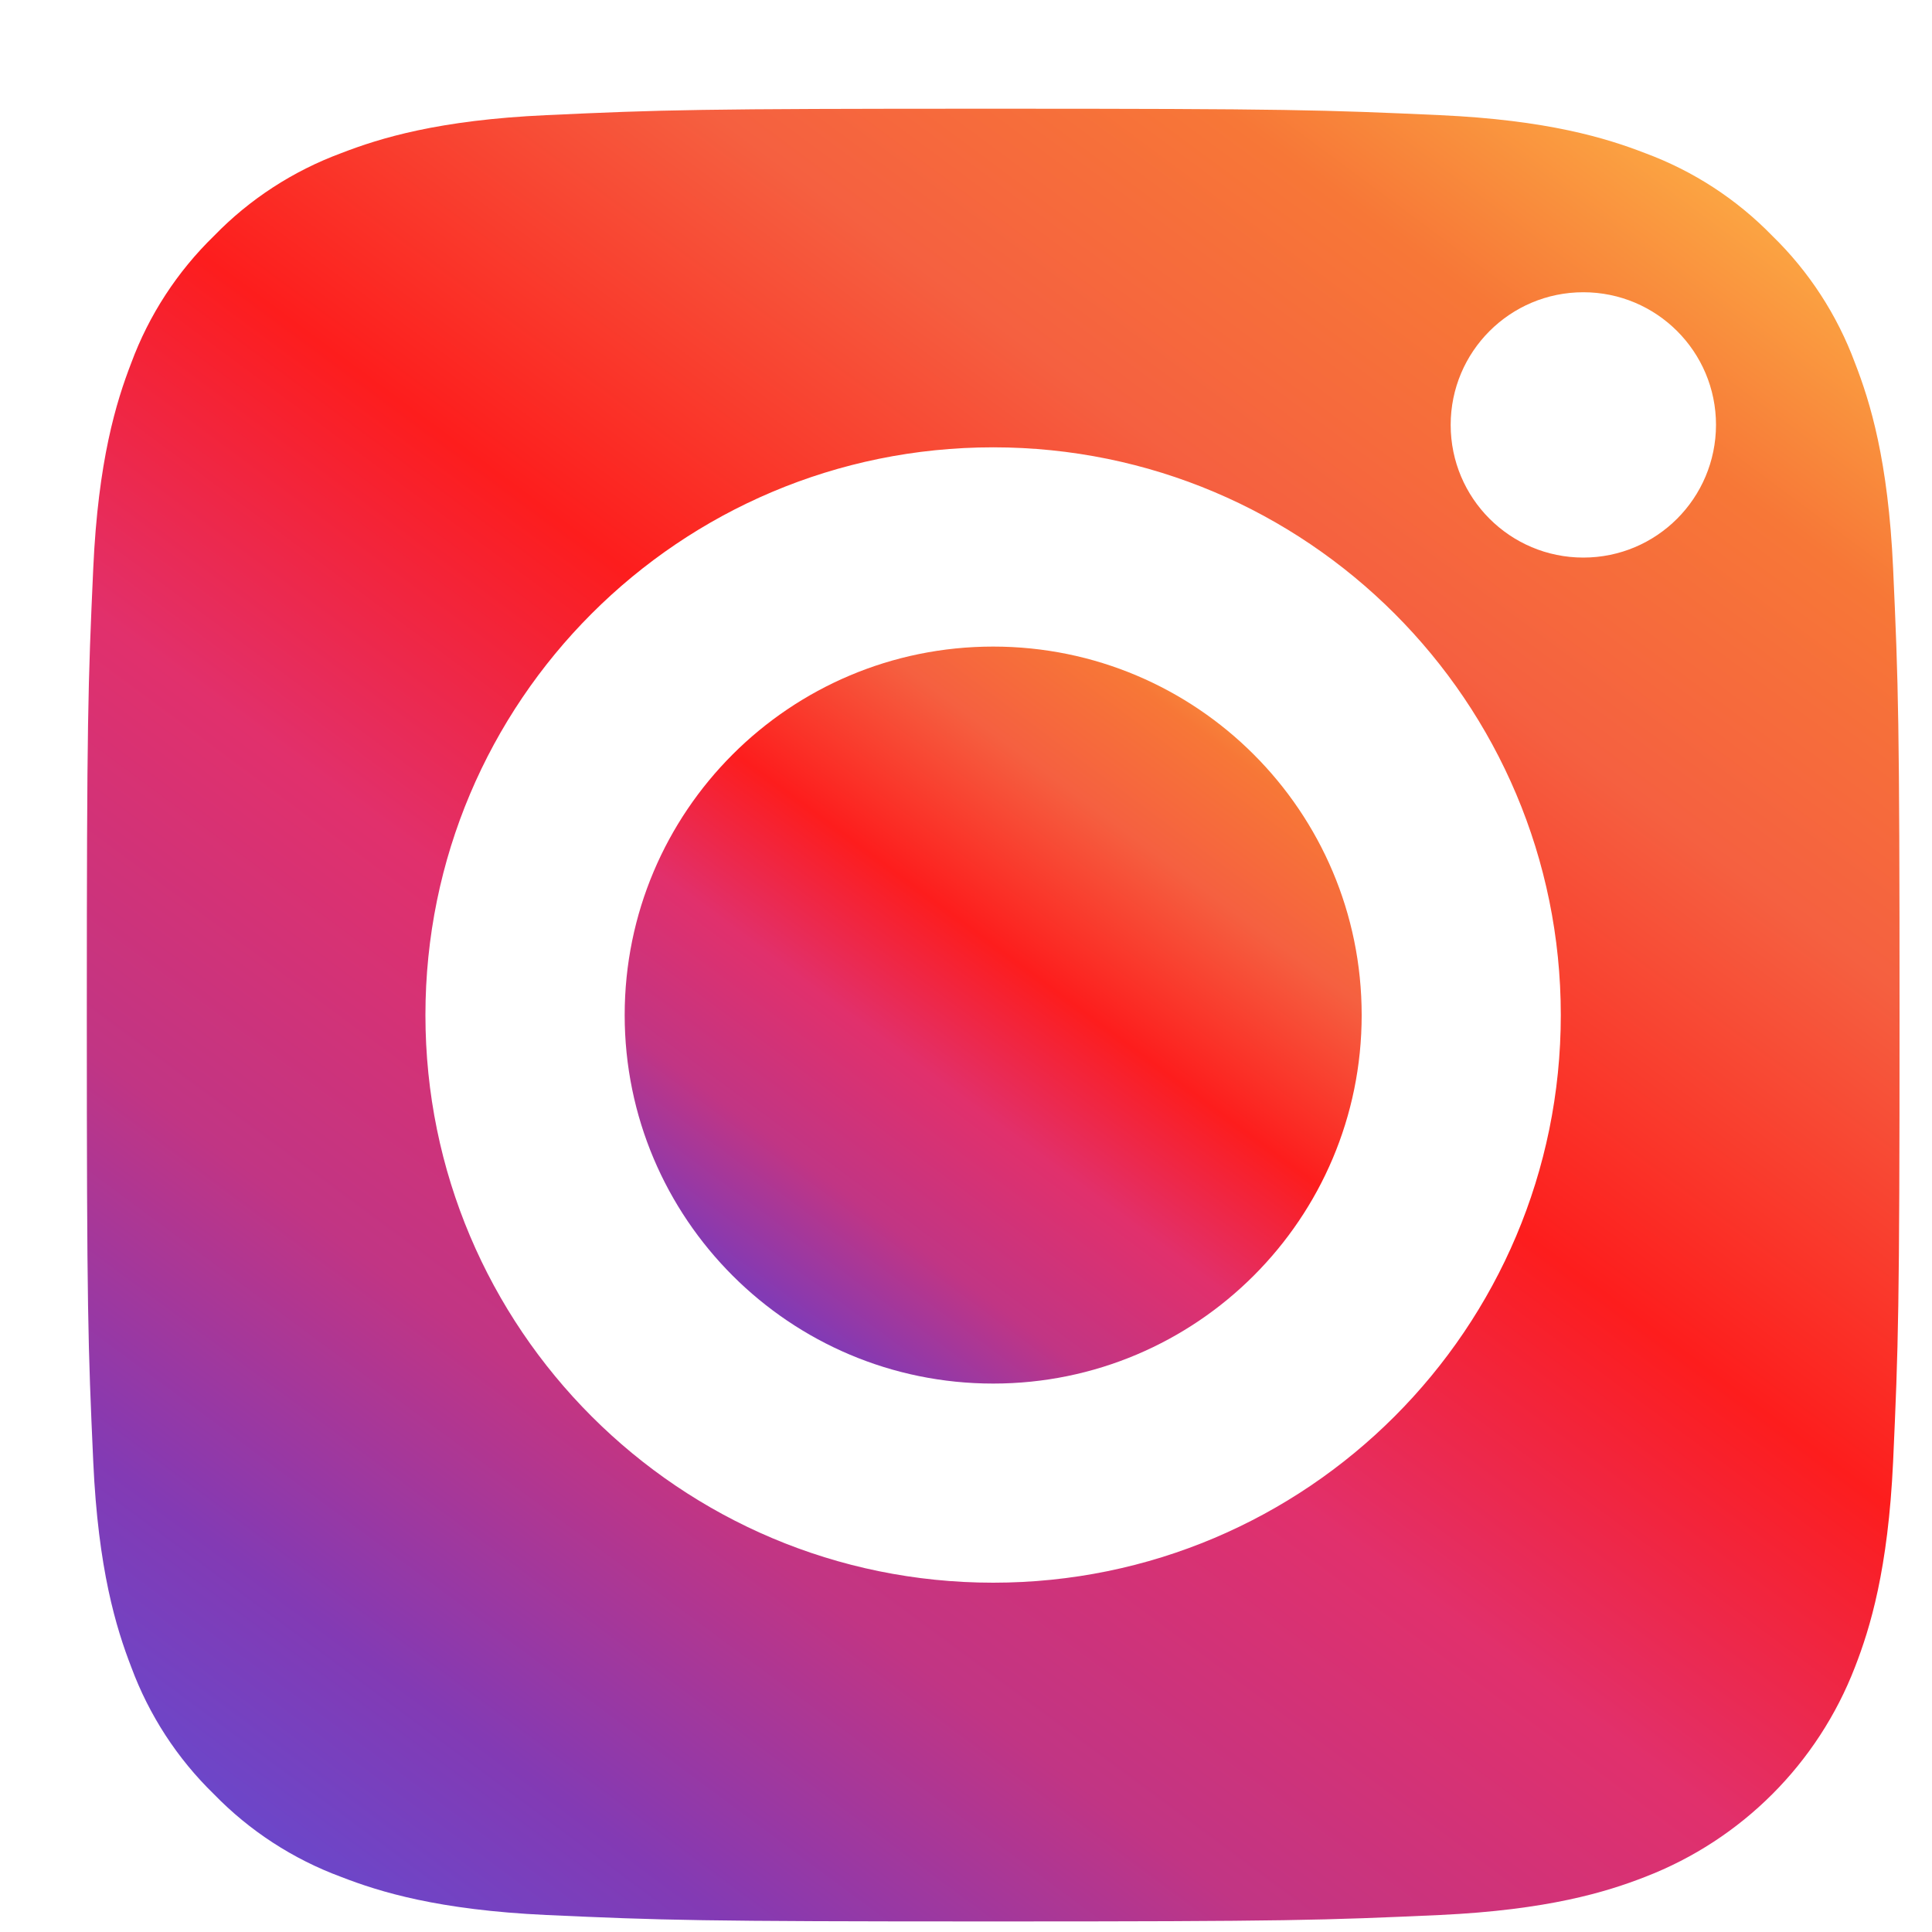 <svg width="15" height="15" viewBox="0 0 15 15" fill="none" xmlns="http://www.w3.org/2000/svg">
<path d="M10.572 7.881C10.572 9.461 9.291 10.742 7.711 10.742C6.131 10.742 4.85 9.461 4.85 7.881C4.85 6.3 6.131 5.02 7.711 5.02C9.291 5.02 10.572 6.3 10.572 7.881Z" fill="url(#paint0_linear_90_1162)"/>
<path d="M14.402 2.818C14.264 2.446 14.045 2.108 13.76 1.831C13.483 1.546 13.146 1.327 12.773 1.189C12.471 1.072 12.016 0.932 11.179 0.894C10.274 0.853 10.003 0.844 7.711 0.844C5.419 0.844 5.147 0.852 4.242 0.894C3.405 0.932 2.951 1.072 2.649 1.189C2.276 1.327 1.938 1.546 1.662 1.831C1.377 2.108 1.157 2.445 1.019 2.818C0.902 3.121 0.762 3.575 0.724 4.412C0.683 5.317 0.674 5.589 0.674 7.881C0.674 10.173 0.683 10.444 0.724 11.349C0.762 12.186 0.902 12.64 1.019 12.943C1.157 13.316 1.376 13.653 1.661 13.93C1.938 14.215 2.275 14.434 2.648 14.572C2.951 14.69 3.405 14.829 4.242 14.868C5.147 14.909 5.419 14.918 7.711 14.918C10.003 14.918 10.274 14.909 11.179 14.868C12.016 14.829 12.471 14.69 12.773 14.572C13.522 14.283 14.113 13.692 14.402 12.943C14.52 12.64 14.659 12.186 14.698 11.349C14.739 10.444 14.748 10.173 14.748 7.881C14.748 5.589 14.739 5.317 14.698 4.412C14.66 3.575 14.52 3.121 14.402 2.818ZM7.711 12.288C5.276 12.288 3.303 10.315 3.303 7.881C3.303 5.446 5.276 3.473 7.711 3.473C10.145 3.473 12.118 5.446 12.118 7.881C12.118 10.315 10.145 12.288 7.711 12.288ZM12.293 4.329C11.724 4.329 11.263 3.868 11.263 3.299C11.263 2.73 11.724 2.269 12.293 2.269C12.862 2.269 13.323 2.73 13.323 3.299C13.322 3.868 12.862 4.329 12.293 4.329Z" fill="url(#paint1_linear_90_1162)"/>
<defs>
<linearGradient id="paint0_linear_90_1162" x1="10.956" y1="4.377" x2="5.168" y2="12.193" gradientUnits="userSpaceOnUse">
<stop stop-color="#FFDC80"/>
<stop offset="0.115" stop-color="#FCAF45"/>
<stop offset="0.208" stop-color="#F77737"/>
<stop offset="0.307" stop-color="#F56040"/>
<stop offset="0.443" stop-color="#FD1D1D"/>
<stop offset="0.557" stop-color="#E1306C"/>
<stop offset="0.672" stop-color="#C13584"/>
<stop offset="0.776" stop-color="#833AB4"/>
<stop offset="0.901" stop-color="#5851DB"/>
<stop offset="1" stop-color="#405DE6"/>
</linearGradient>
<linearGradient id="paint1_linear_90_1162" x1="15.691" y1="-0.737" x2="1.458" y2="18.486" gradientUnits="userSpaceOnUse">
<stop stop-color="#FFDC80"/>
<stop offset="0.115" stop-color="#FCAF45"/>
<stop offset="0.208" stop-color="#F77737"/>
<stop offset="0.307" stop-color="#F56040"/>
<stop offset="0.443" stop-color="#FD1D1D"/>
<stop offset="0.557" stop-color="#E1306C"/>
<stop offset="0.672" stop-color="#C13584"/>
<stop offset="0.776" stop-color="#833AB4"/>
<stop offset="0.901" stop-color="#5851DB"/>
<stop offset="1" stop-color="#405DE6"/>
</linearGradient>
</defs>
</svg>
